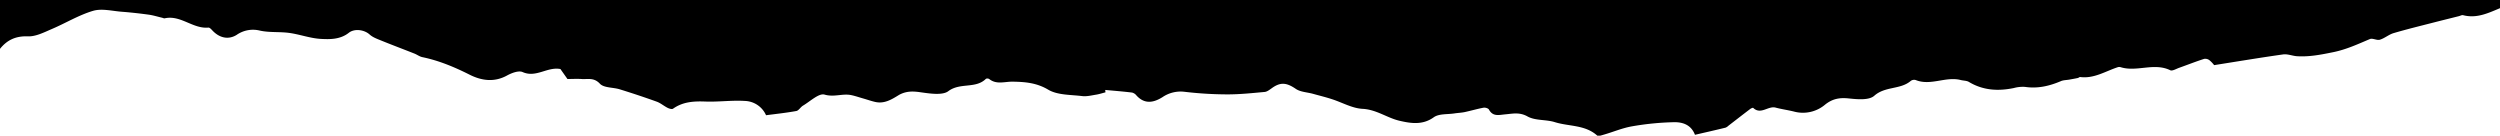 <svg id="Layer_1" data-name="Layer 1" xmlns="http://www.w3.org/2000/svg" viewBox="0 0 1399.82 75.98"><title>separator-bottom</title><path d="M0,0V27.35c4-5,8.86-7.25,15.67-7,4.36.17,9-2.24,13.23-4.05C36.7,13,44.07,8.45,52.11,6.07c4.88-1.44,10.7.1,16.08.51,5,.38,10,.94,15,1.62,2.57.35,5.08,1.15,7.62,1.74.48.12,1,.42,1.42.32,8.93-2,15.75,6,24.45,5.19.83-.07,1.87,1.25,2.68,2.06,3.87,3.84,8.73,4.8,13.18,2a16,16,0,0,1,13-2.37c5.32,1.18,11,.55,16.46,1.3,5.91.82,11.67,3,17.57,3.34,5.32.31,11,.31,15.73-3.41,3.21-2.54,8.71-1.73,11.66.95,1.75,1.59,4.24,2.47,6.51,3.4,6.15,2.5,12.38,4.83,18.56,7.28,1.51.59,2.89,1.67,4.44,2,9.35,1.93,18,5.56,26.51,9.84,6.62,3.33,13.74,4.39,20.94.43,2.57-1.41,6.51-2.91,8.73-1.91,7.52,3.36,13.88-3.14,21.15-1.7l3.93,5.58c2.59,0,5.24-.16,7.85,0,3.51.26,6.93-1,10.31,2.63,2.24,2.39,7.35,2,11.07,3.13,7,2.17,13.89,4.45,20.74,6.92,2.19.79,4.05,2.44,6.16,3.49.89.44,2.39.88,3,.45,5.53-3.92,11.64-4.24,18.15-4,7.35.28,14.76-.8,22.09-.34a13.42,13.42,0,0,1,11.83,8c5.43-.71,11.22-1.32,16.93-2.36,1.37-.25,2.36-2.16,3.74-3,4-2.35,8.92-7.11,12.09-6.19,5.38,1.57,10.13-.75,15,.3,2.4.51,4.73,1.35,7.1,2,2.1.62,4.17,1.34,6.3,1.82,5.17,1.17,9.34-1.5,13.4-4C507.38,51,511,51,515.44,51.66c5.11.72,12.28,1.85,15.53-.6,6.62-5,15.33-1.2,21.09-6.94a2,2,0,0,1,1.82.12c4.08,3.26,8.62,1.43,13.06,1.49,6.9.1,13.44.58,20,4.49,5.22,3.09,12.55,2.78,19,3.58,2.54.31,5.23-.39,7.82-.8,1.77-.28,3.49-.86,5.23-1.3l-.15-1.34c5,.46,10,.86,15,1.46a4.57,4.57,0,0,1,2.46,1.59c4.56,5.08,9.61,4.12,14.59,1a18,18,0,0,1,12.46-3,208.66,208.66,0,0,0,24,1.44c6.93,0,13.86-.73,20.78-1.37,1.33-.12,2.67-1.18,3.84-2,5-3.69,8.45-3.22,13.58.28,2.6,1.78,6.35,1.87,9.57,2.75,3.54,1,7.11,1.85,10.61,3,5.75,1.83,11.38,5.13,17.18,5.43,7.78.4,13.67,5,20.56,6.64,6.09,1.42,12.94,2.69,19.32-1.91,2.88-2.08,7.66-1.56,11.59-2.17,1.91-.3,3.87-.35,5.76-.75,3.52-.75,7-1.79,10.53-2.45.93-.17,2.58.31,3,1,2.28,4.23,5.73,3,9.36,2.71,4-.36,7.83-1.3,12.23,1.17s10.32,1.64,15.29,3.2c7.89,2.48,16.91,1.41,23.72,7.48.65.58,2.66-.16,4-.54,5.22-1.52,10.31-3.7,15.63-4.6a154.83,154.83,0,0,1,23.51-2.3c4.59-.06,9.46,1.31,11.65,7.06,5.65-1.3,11.39-2.6,17.11-4a4.9,4.9,0,0,0,1.6-1.06c4.06-3.13,8.1-6.27,12.18-9.37.49-.37,1.53-.83,1.72-.64,4.26,4.06,8.35-1.28,12.57-.15,3.41.91,7,1.38,10.38,2.24a19.22,19.22,0,0,0,17.33-3.94c4.09-3.27,8.13-4,13.25-3.44,4.77.5,11.31,1.12,14.24-1.49,6.14-5.45,14.61-3.35,20.44-8.32a3.22,3.22,0,0,1,2.76-.5c8.43,3.4,16.83-2.16,25.23,0,1.52.39,3.3.3,4.58,1.07,7.9,4.75,16.31,5.23,25.09,3.43a19,19,0,0,1,6.31-.66c7.1,1.07,13.65-.48,20.11-3.22,1.42-.61,3.11-.57,4.67-.85s3.2-.56,4.79-.9c.47-.1.94-.61,1.36-.55,7.82,1,14.22-3.32,21.17-5.55a2.7,2.7,0,0,1,1.49.05c9.08,2.81,18.66-2.72,27.74,1.7,1.16.57,3.32-.78,5-1.37,4.66-1.66,9.26-3.48,14-5a3.84,3.84,0,0,1,3,.8,17.3,17.3,0,0,1,2.58,2.71c13.42-2.12,26-4.22,38.64-6,2.45-.34,5.07.79,7.63,1,7,.46,13.59-.87,20.47-2.27,7.42-1.52,13.77-4.52,20.47-7.33,1.53-.64,3.9.87,5.57.37,2.7-.81,5-2.9,7.72-3.7,7.39-2.18,14.89-4,22.35-5.92,4.73-1.22,9.47-2.38,14.2-3.57.79-.2,1.66-.73,2.35-.55,7.61,2,14.18-1.22,20.84-4V0Z"/></svg>